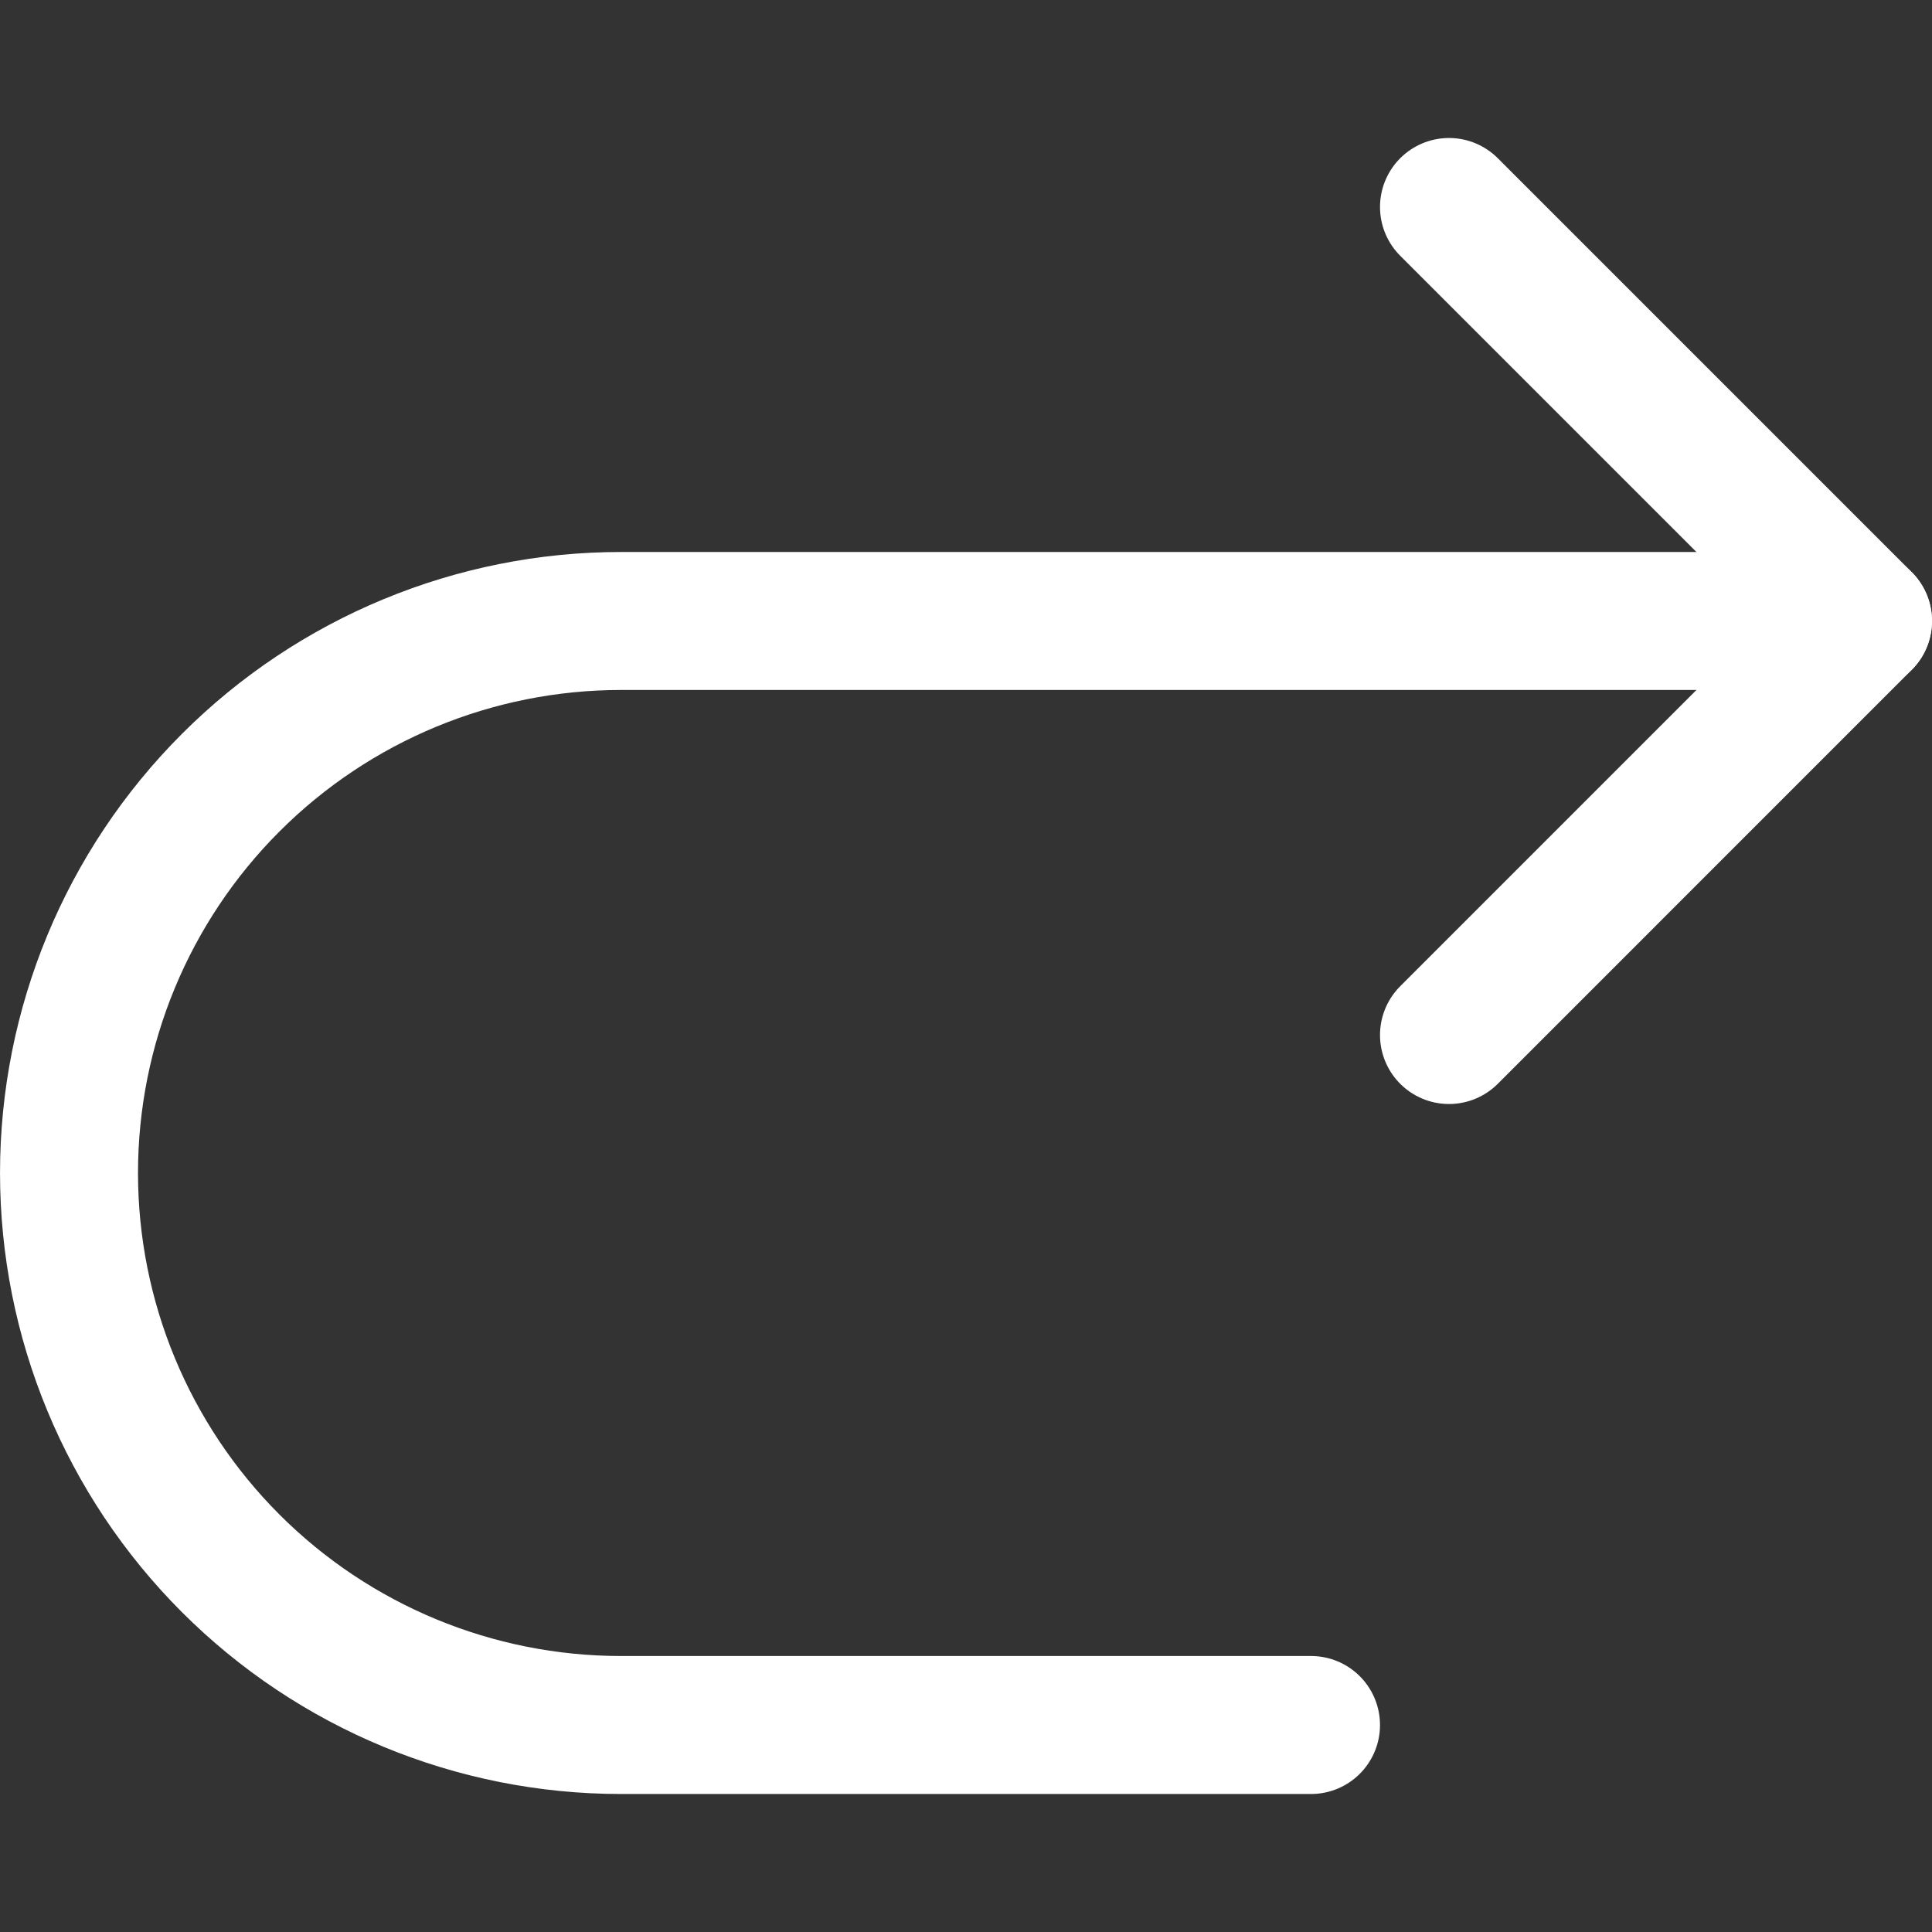 <svg width="50" height="50" viewBox="0 0 50 50" fill="none" xmlns="http://www.w3.org/2000/svg">
<rect x="0" y="0" width="50" height="50" fill="#333333" stroke="none"/>
<path d="M37.5 5.357L48.214 16.071L37.5 26.786" stroke="white" stroke-width="3.571" stroke-linecap="round" stroke-linejoin="round"/>
<path d="M48.214 16.071H16.072C12.283 16.071 8.649 17.576 5.97 20.256C3.291 22.935 1.786 26.568 1.786 30.357C1.786 34.146 3.291 37.78 5.97 40.459C8.649 43.138 12.283 44.643 16.072 44.643H33.929" stroke="white" stroke-width="3.571" stroke-linecap="round" stroke-linejoin="round"/>
</svg>
